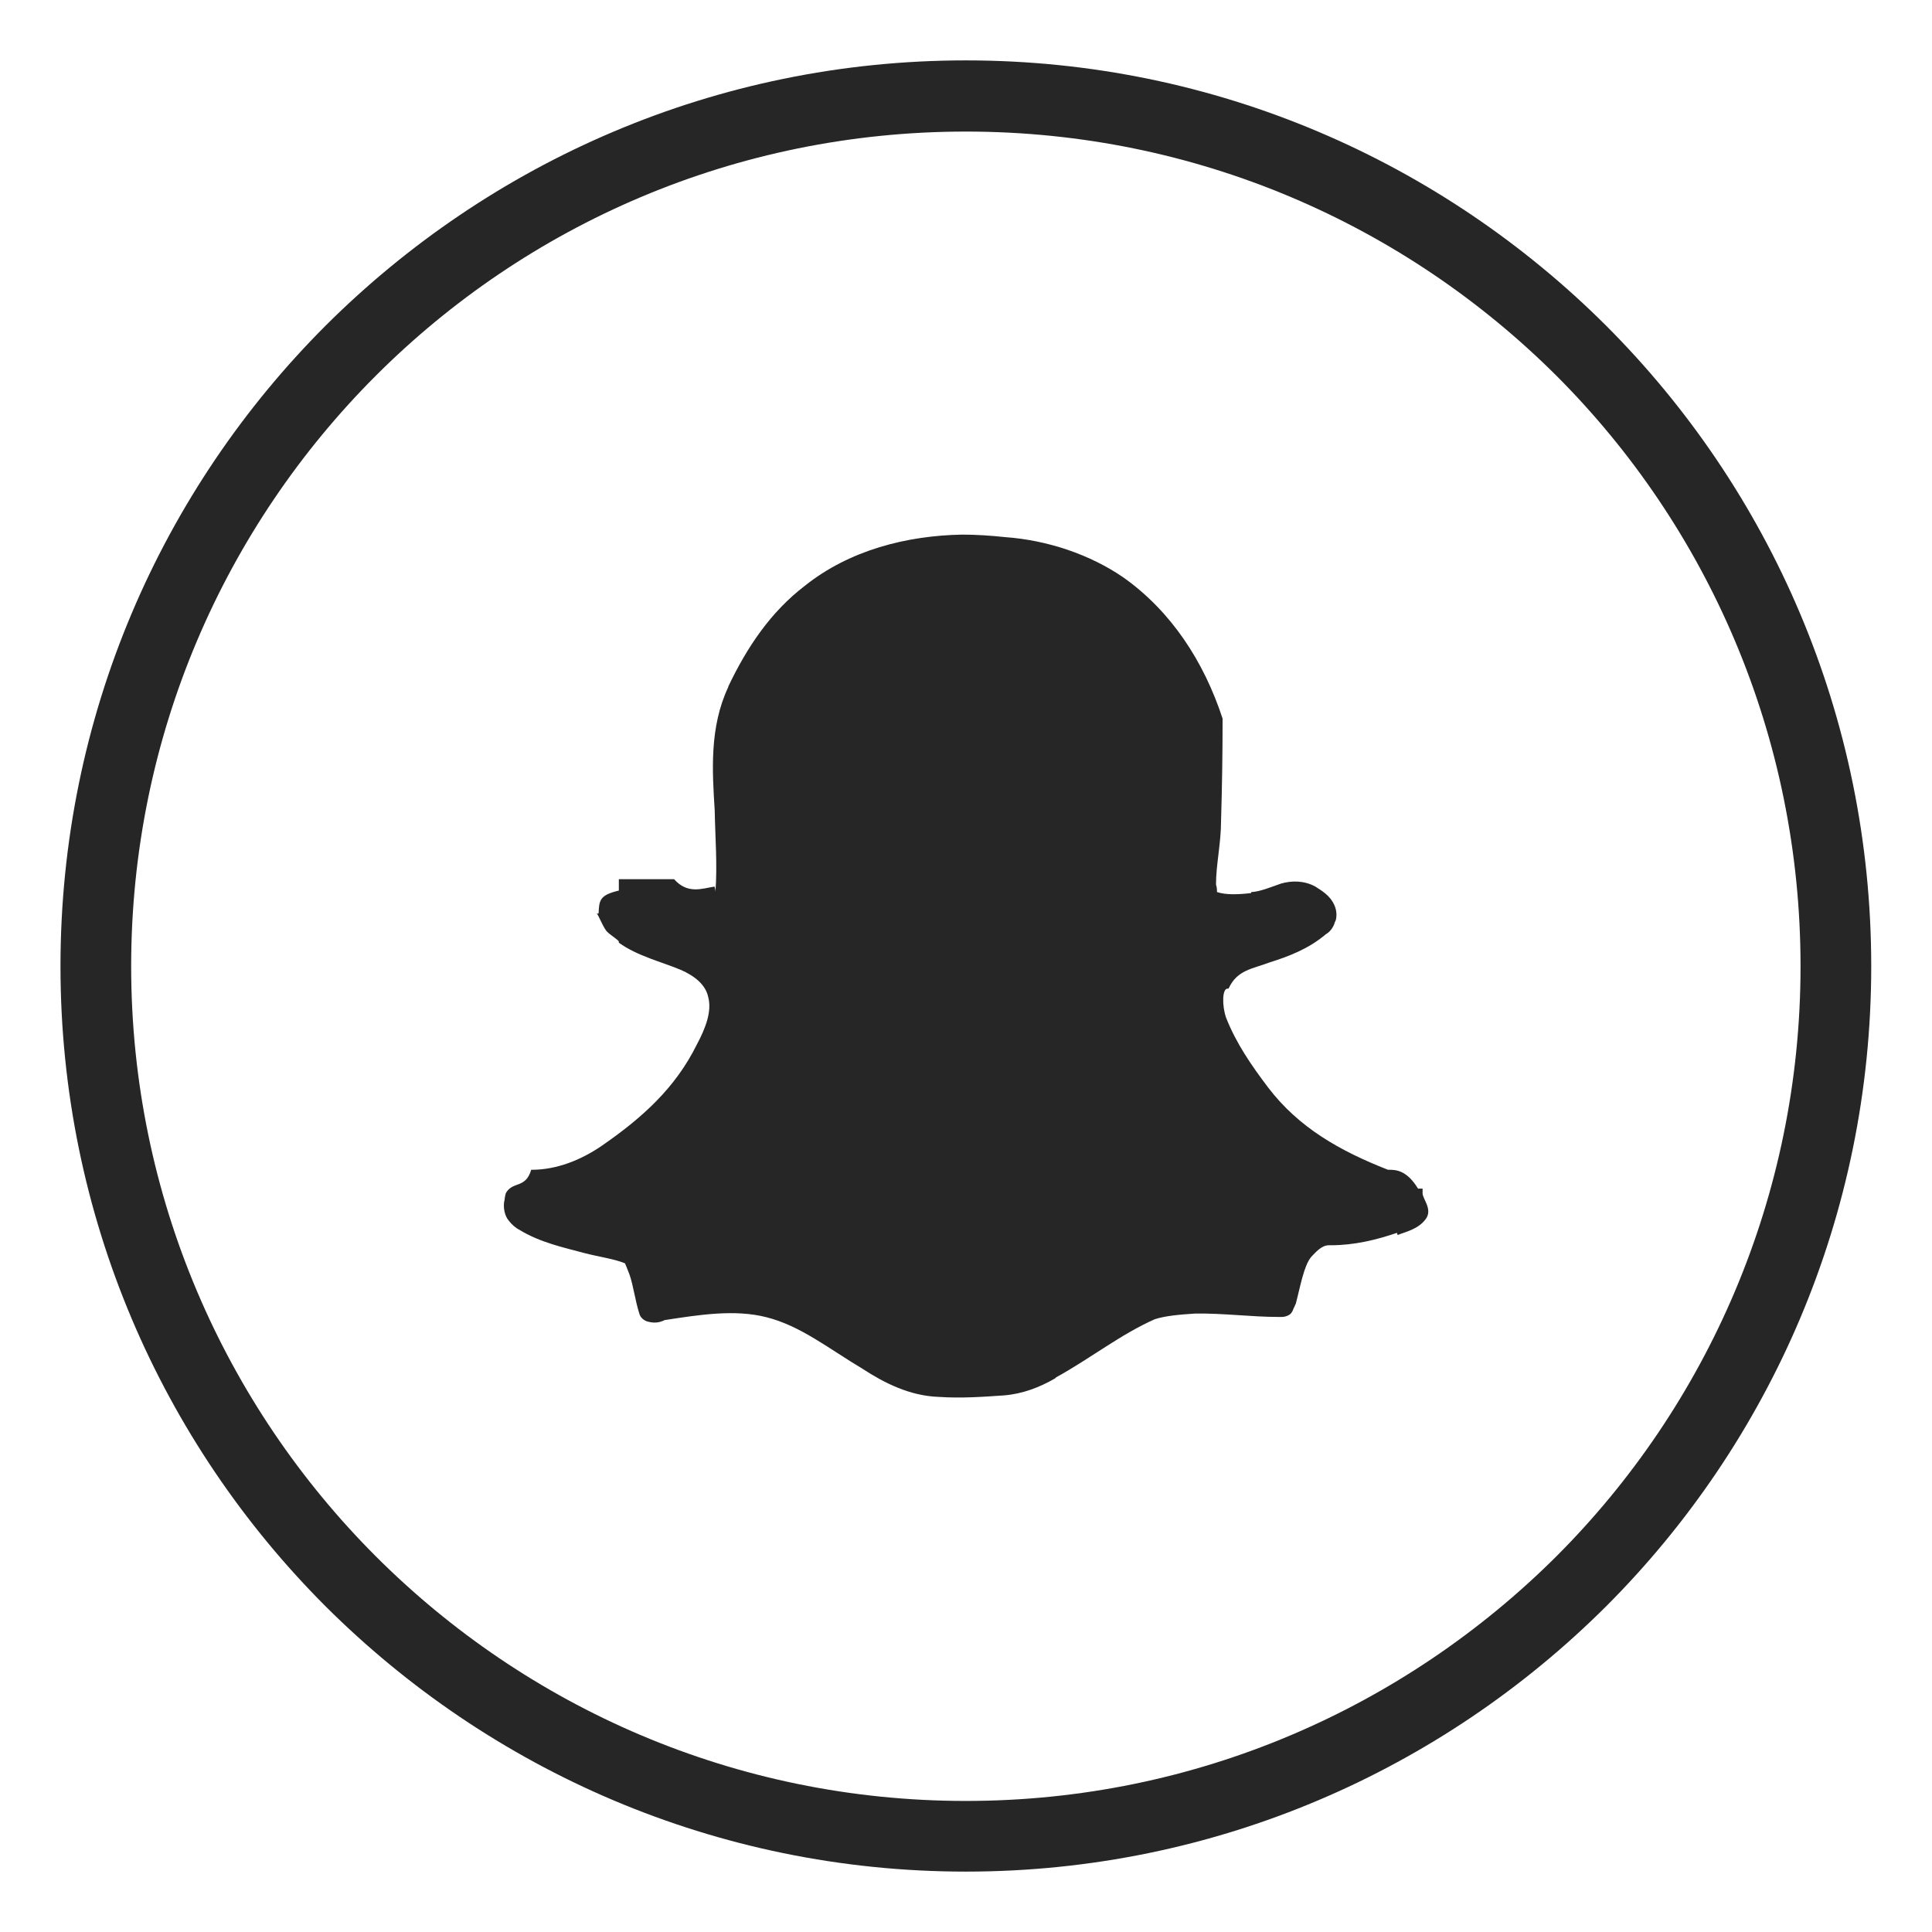 <?xml version="1.0" ?><!DOCTYPE svg  PUBLIC '-//W3C//DTD SVG 1.1//EN'  'http://www.w3.org/Graphics/SVG/1.1/DTD/svg11.dtd'><svg height="512px" style="enable-background:new 0 0 512 512;" version="1.1" viewBox="0 0 512 512" width="512px" xml:space="preserve" xmlns="http://www.w3.org/2000/svg" xmlns:xlink="http://www.w3.org/1999/xlink"><g id="snapchat_x2C__social__x2C__media_x2C__icon_x2C_"><g><path d="M425.614,86.28C382.172,42.97,322.253,16.004,255.96,16.004    c-66.292,0-126.209,26.966-169.652,70.276c-43.443,43.445-70.279,103.492-70.279,169.789c0,66.156,26.836,126.212,70.279,169.65    c43.443,43.311,103.359,70.276,169.652,70.276c66.293,0,126.212-26.966,169.654-70.276    c43.443-43.438,70.282-103.494,70.282-169.65C495.896,189.772,469.058,129.726,425.614,86.28z M412.465,412.438    c-40.121,39.988-95.394,64.83-156.505,64.83c-61.109,0-116.379-24.842-156.367-64.83C59.602,372.448,34.76,317.049,34.76,256.069    c0-61.113,24.842-116.514,64.833-156.502c39.988-39.993,95.258-64.7,156.367-64.7c61.111,0,116.384,24.707,156.505,64.7    c39.988,39.988,64.698,95.389,64.698,156.502C477.163,317.049,452.453,372.448,412.465,412.438z" style="fill-rule:evenodd;clip-rule:evenodd;fill:#262626;"/><path d="M377,316.249V315h-1.202c-3.057-5-5.981-5-7.841-5h-0.132    c-12.757-5-23.646-11.164-31.751-21.791c-4.519-5.977-8.508-11.773-11.162-18.549c-1.061-3.057-1.061-7.66,0.402-7.66h0.265    c2.257-5,6.374-5.224,10.893-6.955c5.049-1.592,10.358-3.605,14.882-7.458c0.928-0.532,1.723-1.407,2.257-2.737    c0-0.265,0.265-0.632,0.397-1.035c0.266-1.061,0.266-2.511-0.397-3.97c-1.202-2.656-3.454-3.848-5.054-4.908    c-2.919-1.6-6.241-1.593-9.028-0.796c-3.057,1.063-5.583,2.131-7.841,2.261c-0.132,0-0.132,0.267-0.132,0.267    c-3.322,0.396-6.644,0.531-9.033-0.266c0-0.399,0-1.198-0.27-1.993c0-5.316,1.339-10.896,1.339-16.874    c0.266-8.768,0.408-17.803,0.408-26.834v-0.268c-5-15.278-13.689-28.428-26.182-37.331c-9.033-6.246-20.395-9.963-31.425-10.761    c-3.719-0.399-7.672-0.667-11.392-0.667c-14.747,0.268-29.875,4.122-41.695,13.555C204.27,162.139,198,171.438,193,181.937    c0,0,0,0,0,0.13c-5,10.628-4.257,22.188-3.595,32.683c0.133,7.306,0.73,14.481,0.2,21.527c0,0.13-0.102-1.571-0.369-1.307    c-3.319,0.531-7.01,2.031-10.594-1.969c0,0,0,0-0.135,0c-2.524,0-4.914,0-7.971,0c0,0,0,0-0.263,0c-2.794,0-5.718,0-7.843,0H164    v3.007c-5,1.197-5.232,2.464-5.365,6.051c0,0.137-0.851-0.058-0.718-0.058h0.132c0.397,0,1.847,4.047,2.912,4.974    c0.928,0.933,3.039,2.185,3.039,2.583c0,0.267,0,0.267,0,0.267c5,3.587,11.308,5.049,16.356,7.174    c3.72,1.595,6.646,3.989,7.313,7.174c1.063,3.856-0.73,8.37-2.99,12.619c-5.709,11.561-14.508,19.468-25.272,26.897    c-5.446,3.719-11.857,6.313-18.496,6.313h-0.135c-1.46,5-4.782,2.99-6.641,6.047c-0.133,0.131-0.4,1.433-0.4,1.83    c-0.528,1.855,0,4.365,1.065,5.563c0.797,1.06,1.862,1.982,2.919,2.513c5.449,3.322,11.692,4.655,17.138,6.112    c4.122,1.069,7.841,1.524,10.765,2.718c0.132,0.27,0.53,1.229,1.195,2.956c1.063,3.057,1.462,6.788,2.654,10.512    c0.268,0.928,1.195,1.737,2.262,2.003c2.52,0.662,3.852-0.262,4.117-0.262c0,0,0.132,0,0.132-0.133    c9.433-1.457,18.733-2.919,27.102-0.795c9.033,2.258,16.608,8.376,25.511,13.685c5.707,3.72,12.483,7.174,20.191,7.438    c5.849,0.397,11.56,0,17.271-0.397c4.917-0.397,9.436-2.124,13.552-4.514l0.266-0.27c9.165-5.049,17.143-11.428,26.176-15.412    c2.92-0.927,6.639-1.225,10.628-1.49c7.434-0.131,14.877,0.896,22.183,0.896c0.266,0,0.667,0,0.8,0    c1.06,0,2.124-0.498,2.522-1.027c0.529-0.664,0.529-1.182,0.799-1.578c0.185-0.369,0.289-0.582,0.213-0.559    c0.063-0.109,0.109-0.185,0.181-0.261c1.201-4.523,2.129-10.117,4.121-12.512c1.06-1.06,2.659-3.063,4.651-3.063    c0.133,0,0.26,0,0.53,0c6.245,0,12.089-1.436,17.536-3.291c0-0.266,0,0.55,0.265,0.55c1.864-0.795,5.383-1.452,7.379-4.244    C379.718,320.493,377,317.711,377,316.249z" style="fill-rule:evenodd;clip-rule:evenodd;fill:#262626;"/></g></g><g id="Layer_1"/></svg>